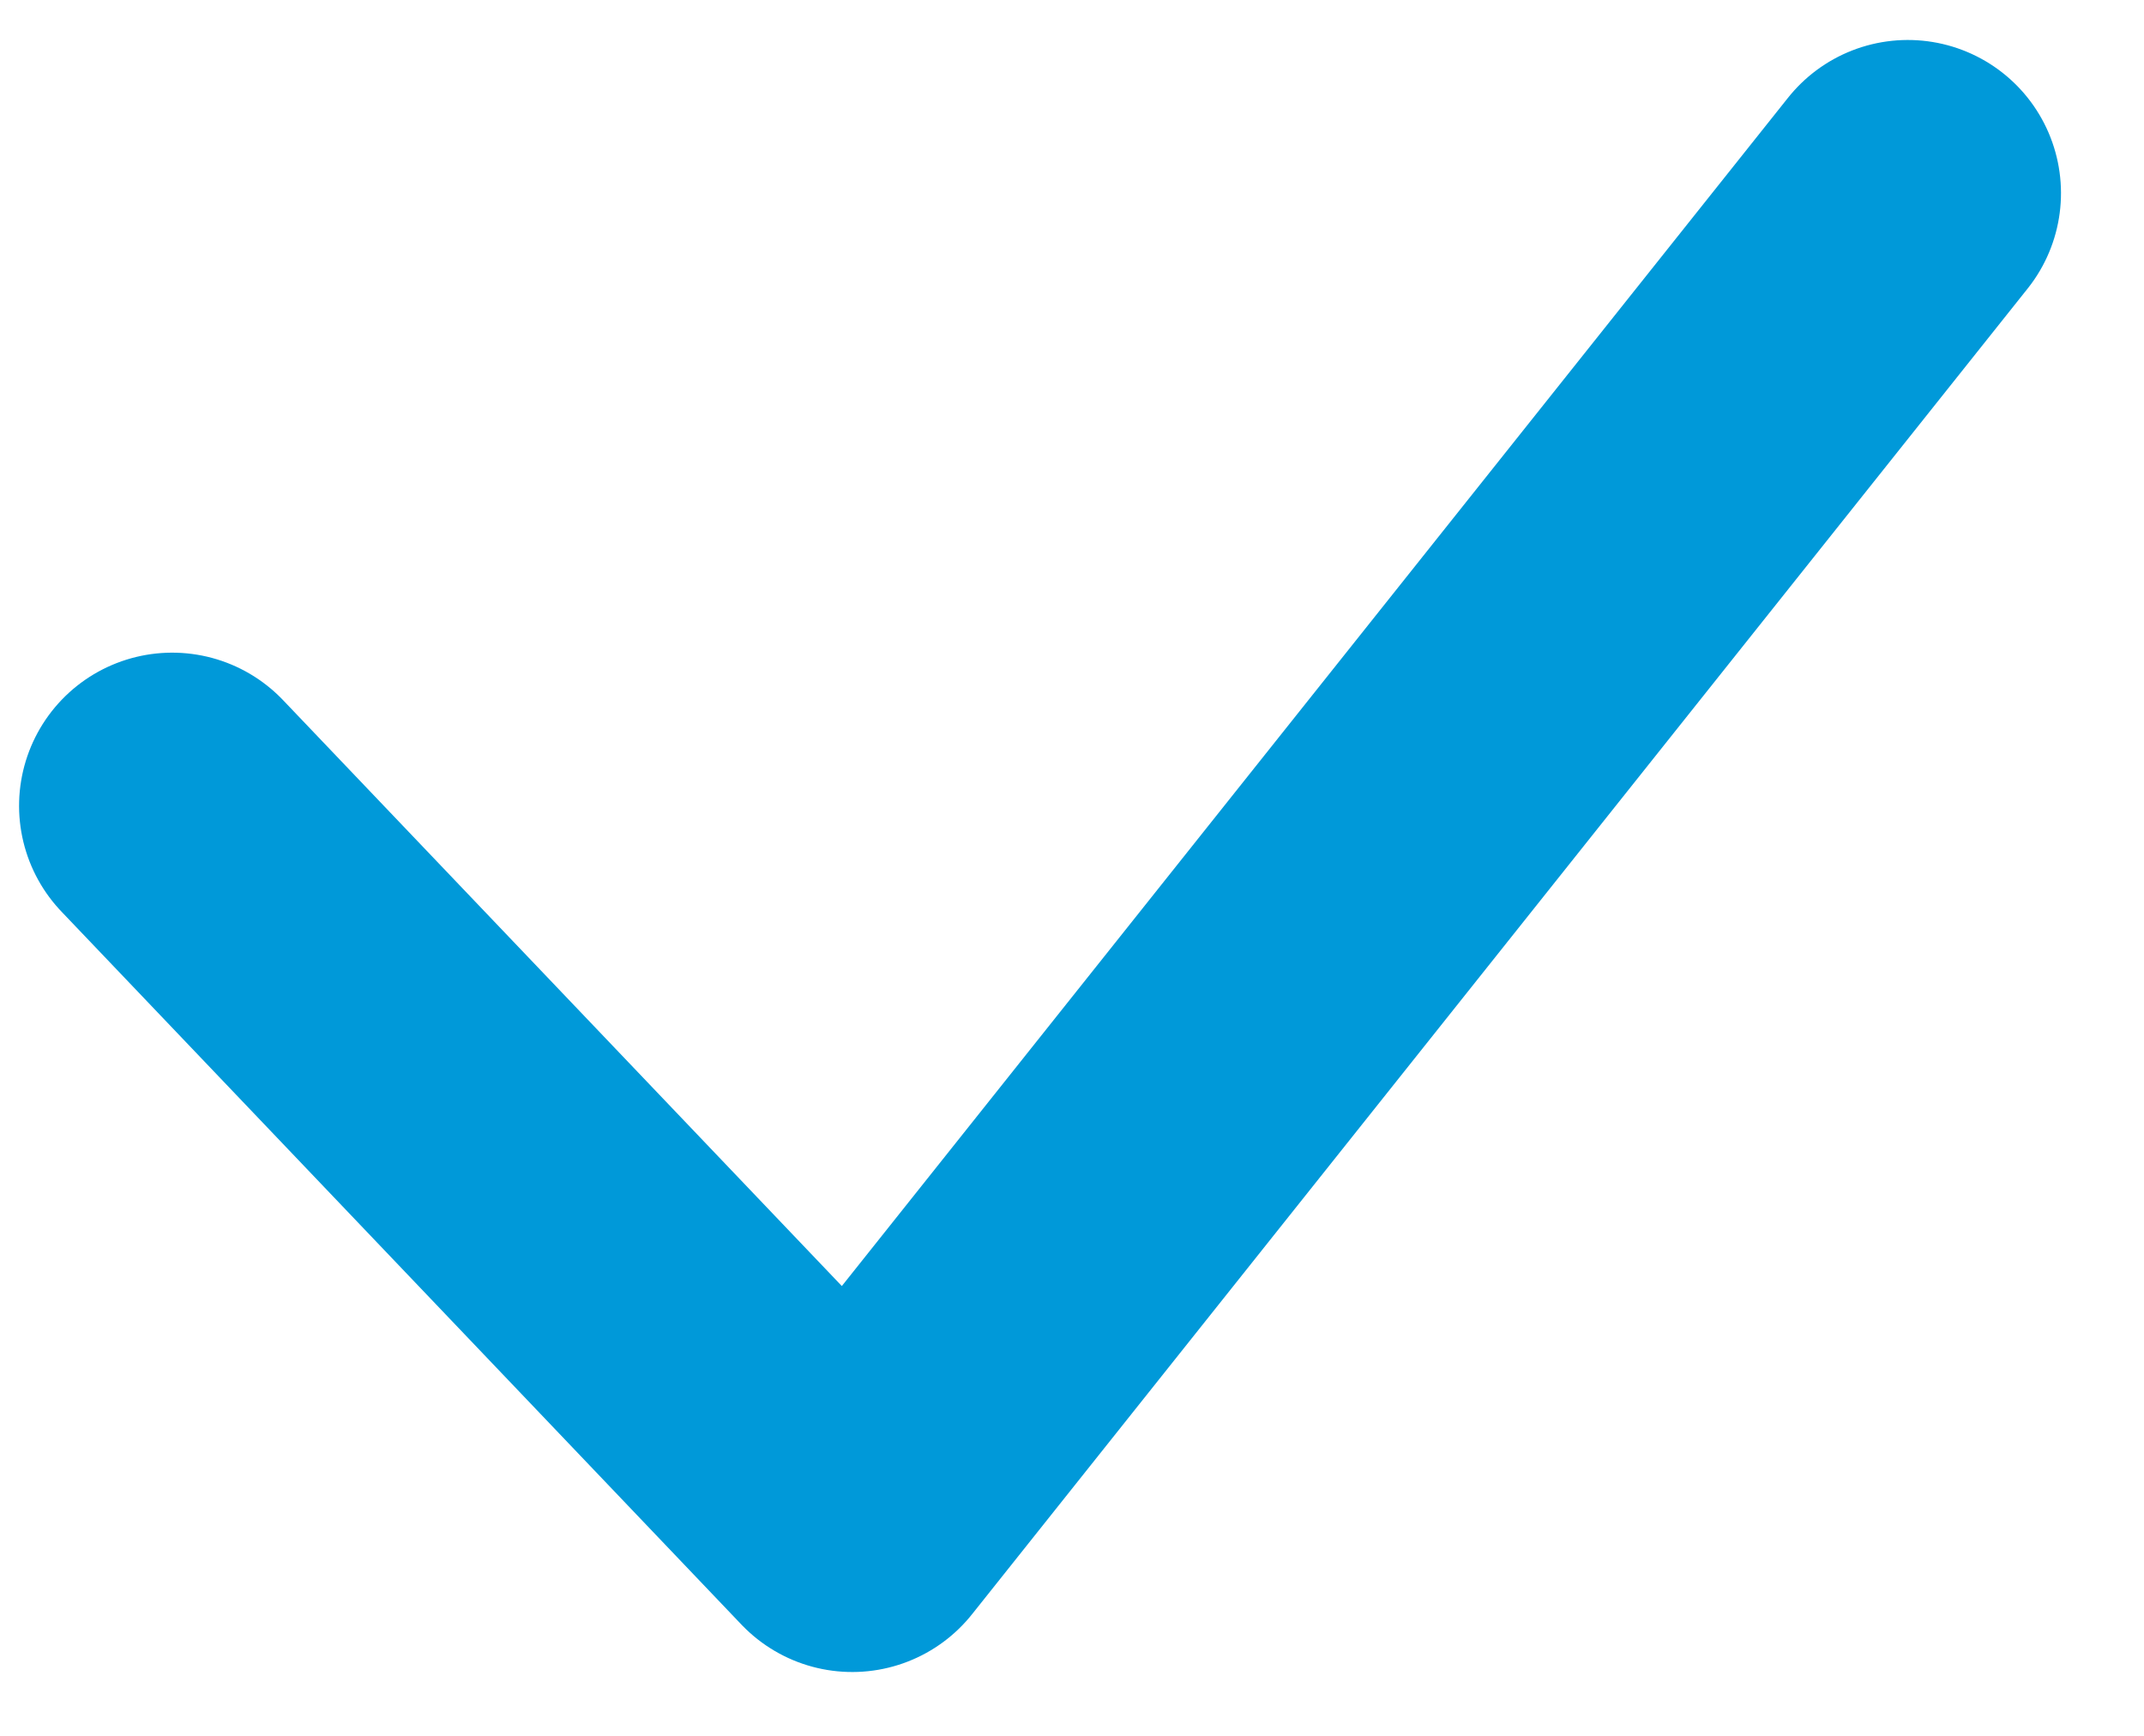 <?xml version="1.0" encoding="UTF-8"?>
<svg width="21px" height="17px" viewBox="0 0 21 17" version="1.1" xmlns="http://www.w3.org/2000/svg" xmlns:xlink="http://www.w3.org/1999/xlink">
    <!-- Generator: Sketch 55.2 (78181) - https://sketchapp.com -->
    <title>icon-check-blue-thick</title>
    <desc>Created with Sketch.</desc>
    <g id="Page-1" stroke="none" stroke-width="1" fill="none" fill-rule="evenodd" stroke-linecap="round" stroke-linejoin="round">
        <g id="spritesheet-icons" transform="translate(-61, -497)" stroke="#0099D9" stroke-width="3">
            <polyline id="icon-check-blue-thick" transform="translate(71.006, 502.437) rotate(-50) translate(-71.006, -502.437) " points="63.778 497.642 62.71 507.233 79.302 506.808"></polyline>
        </g>
    </g>
</svg>